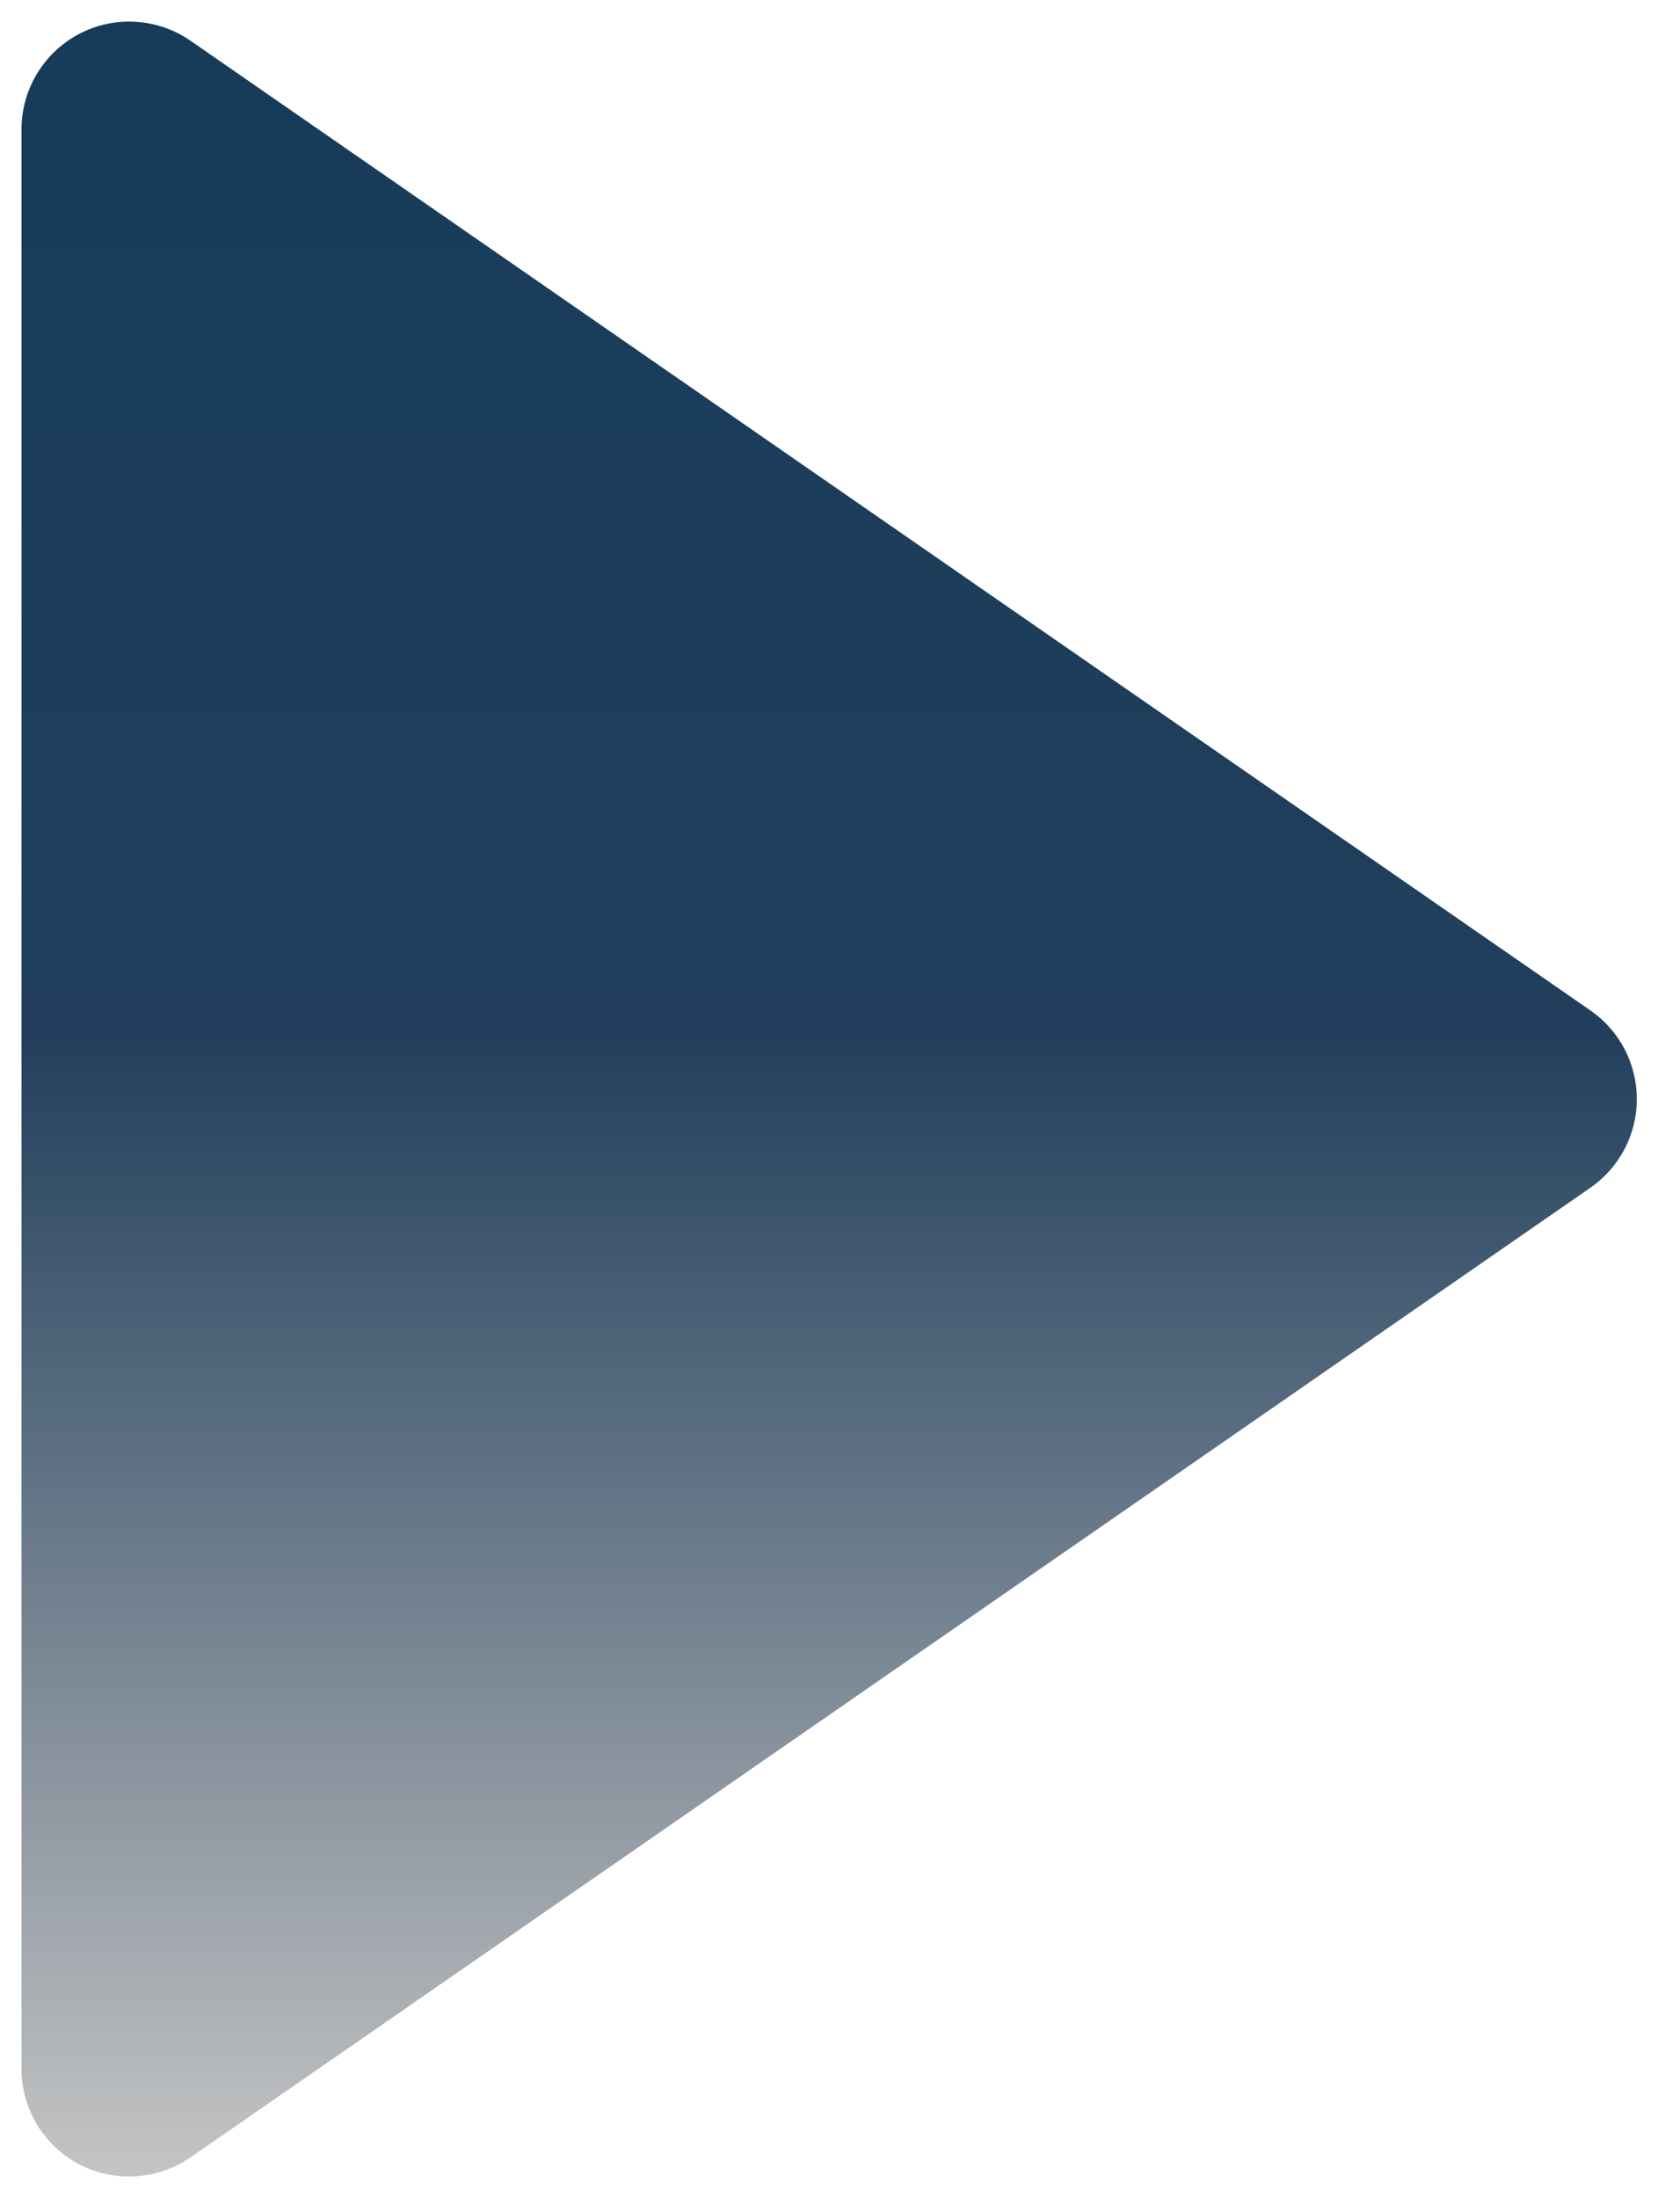 <svg width="26" height="34" viewBox="0 0 26 34" fill="none" xmlns="http://www.w3.org/2000/svg">
	<path d="M1.226 33.477C1.496 33.617 1.799 33.681 2.102 33.662C2.405 33.644 2.698 33.542 2.948 33.37L24.615 18.37C24.836 18.217 25.017 18.012 25.142 17.773C25.267 17.535 25.332 17.269 25.332 17C25.332 16.731 25.267 16.465 25.142 16.227C25.017 15.988 24.836 15.783 24.615 15.63L2.948 0.63C2.698 0.457 2.405 0.356 2.102 0.337C1.798 0.318 1.496 0.383 1.226 0.524C0.957 0.665 0.731 0.877 0.574 1.138C0.416 1.398 0.333 1.696 0.333 2V32C0.333 32.304 0.416 32.603 0.574 32.863C0.731 33.123 0.957 33.336 1.226 33.477Z" fill="url(#paint0_linear)" />
	<defs>
		<linearGradient id="paint0_linear" x1="12.833" y1="0.334" x2="12.833" y2="33.666" gradientUnits="userSpaceOnUse">
			<stop stop-color="#163C5A" />
			<stop offset="0.469" stop-color="#213F5C" />
			<stop offset="1" stop-color="#C4C4C4" />
		</linearGradient>
	</defs>
</svg>

